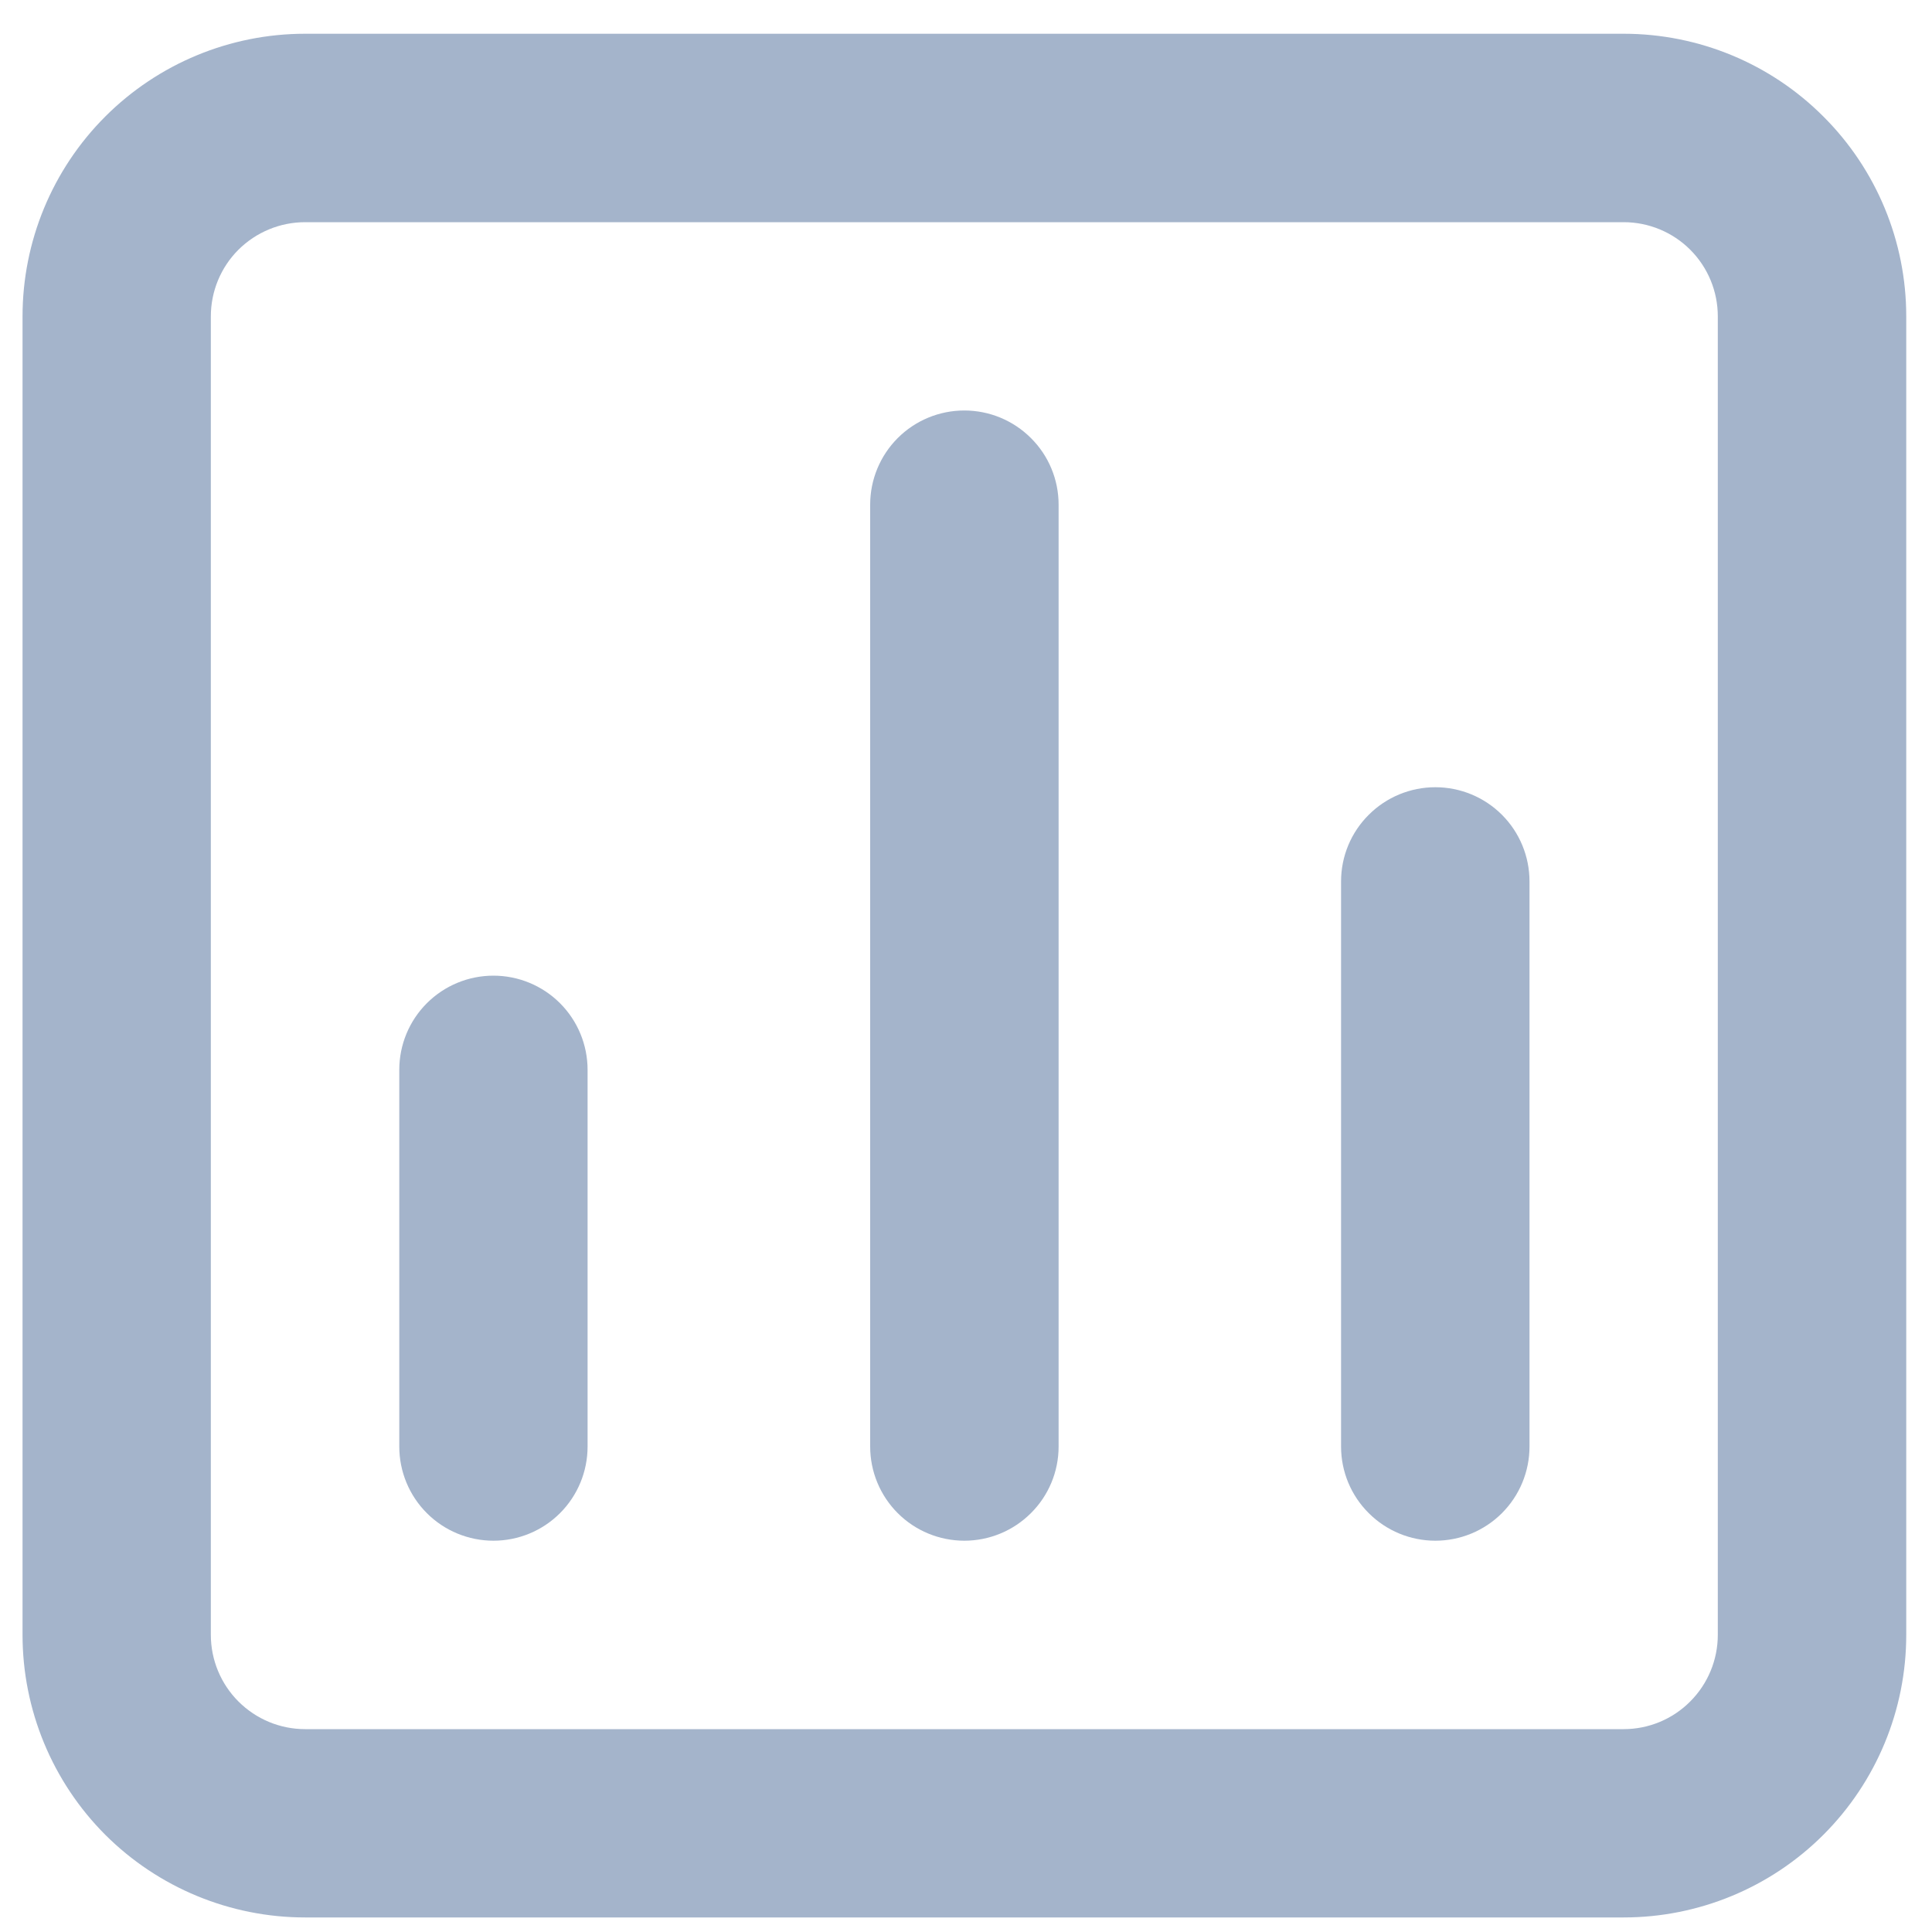 <svg width="15" height="15" viewBox="0 0 15 15" fill="none" xmlns="http://www.w3.org/2000/svg">
<path d="M7.487 3.187C7.293 3.187 7.107 3.264 6.97 3.401C6.833 3.538 6.756 3.724 6.756 3.918V11.231C6.756 11.425 6.833 11.611 6.97 11.748C7.107 11.885 7.293 11.962 7.487 11.962C7.681 11.962 7.867 11.885 8.004 11.748C8.142 11.611 8.219 11.425 8.219 11.231V3.918C8.219 3.724 8.142 3.538 8.004 3.401C7.867 3.264 7.681 3.187 7.487 3.187ZM3.831 7.575C3.637 7.575 3.451 7.652 3.314 7.789C3.177 7.926 3.1 8.112 3.1 8.306V11.231C3.1 11.425 3.177 11.611 3.314 11.748C3.451 11.885 3.637 11.962 3.831 11.962C4.025 11.962 4.211 11.885 4.348 11.748C4.485 11.611 4.562 11.425 4.562 11.231V8.306C4.562 8.112 4.485 7.926 4.348 7.789C4.211 7.652 4.025 7.575 3.831 7.575ZM11.144 6.112C10.95 6.112 10.764 6.189 10.627 6.326C10.489 6.463 10.412 6.649 10.412 6.843V11.231C10.412 11.425 10.489 11.611 10.627 11.748C10.764 11.885 10.95 11.962 11.144 11.962C11.338 11.962 11.524 11.885 11.661 11.748C11.798 11.611 11.875 11.425 11.875 11.231V6.843C11.875 6.649 11.798 6.463 11.661 6.326C11.524 6.189 11.338 6.112 11.144 6.112ZM12.606 0.262H2.369C1.787 0.262 1.229 0.493 0.817 0.905C0.406 1.316 0.175 1.874 0.175 2.456V12.693C0.175 13.275 0.406 13.833 0.817 14.245C1.229 14.656 1.787 14.887 2.369 14.887H12.606C13.188 14.887 13.746 14.656 14.157 14.245C14.569 13.833 14.8 13.275 14.8 12.693V2.456C14.8 1.874 14.569 1.316 14.157 0.905C13.746 0.493 13.188 0.262 12.606 0.262ZM13.337 12.693C13.337 12.887 13.26 13.073 13.123 13.21C12.986 13.348 12.8 13.425 12.606 13.425H2.369C2.175 13.425 1.989 13.348 1.851 13.21C1.714 13.073 1.637 12.887 1.637 12.693V2.456C1.637 2.262 1.714 2.076 1.851 1.939C1.989 1.802 2.175 1.725 2.369 1.725H12.606C12.8 1.725 12.986 1.802 13.123 1.939C13.26 2.076 13.337 2.262 13.337 2.456V12.693Z" fill="#A4B4CB"/>
</svg>
